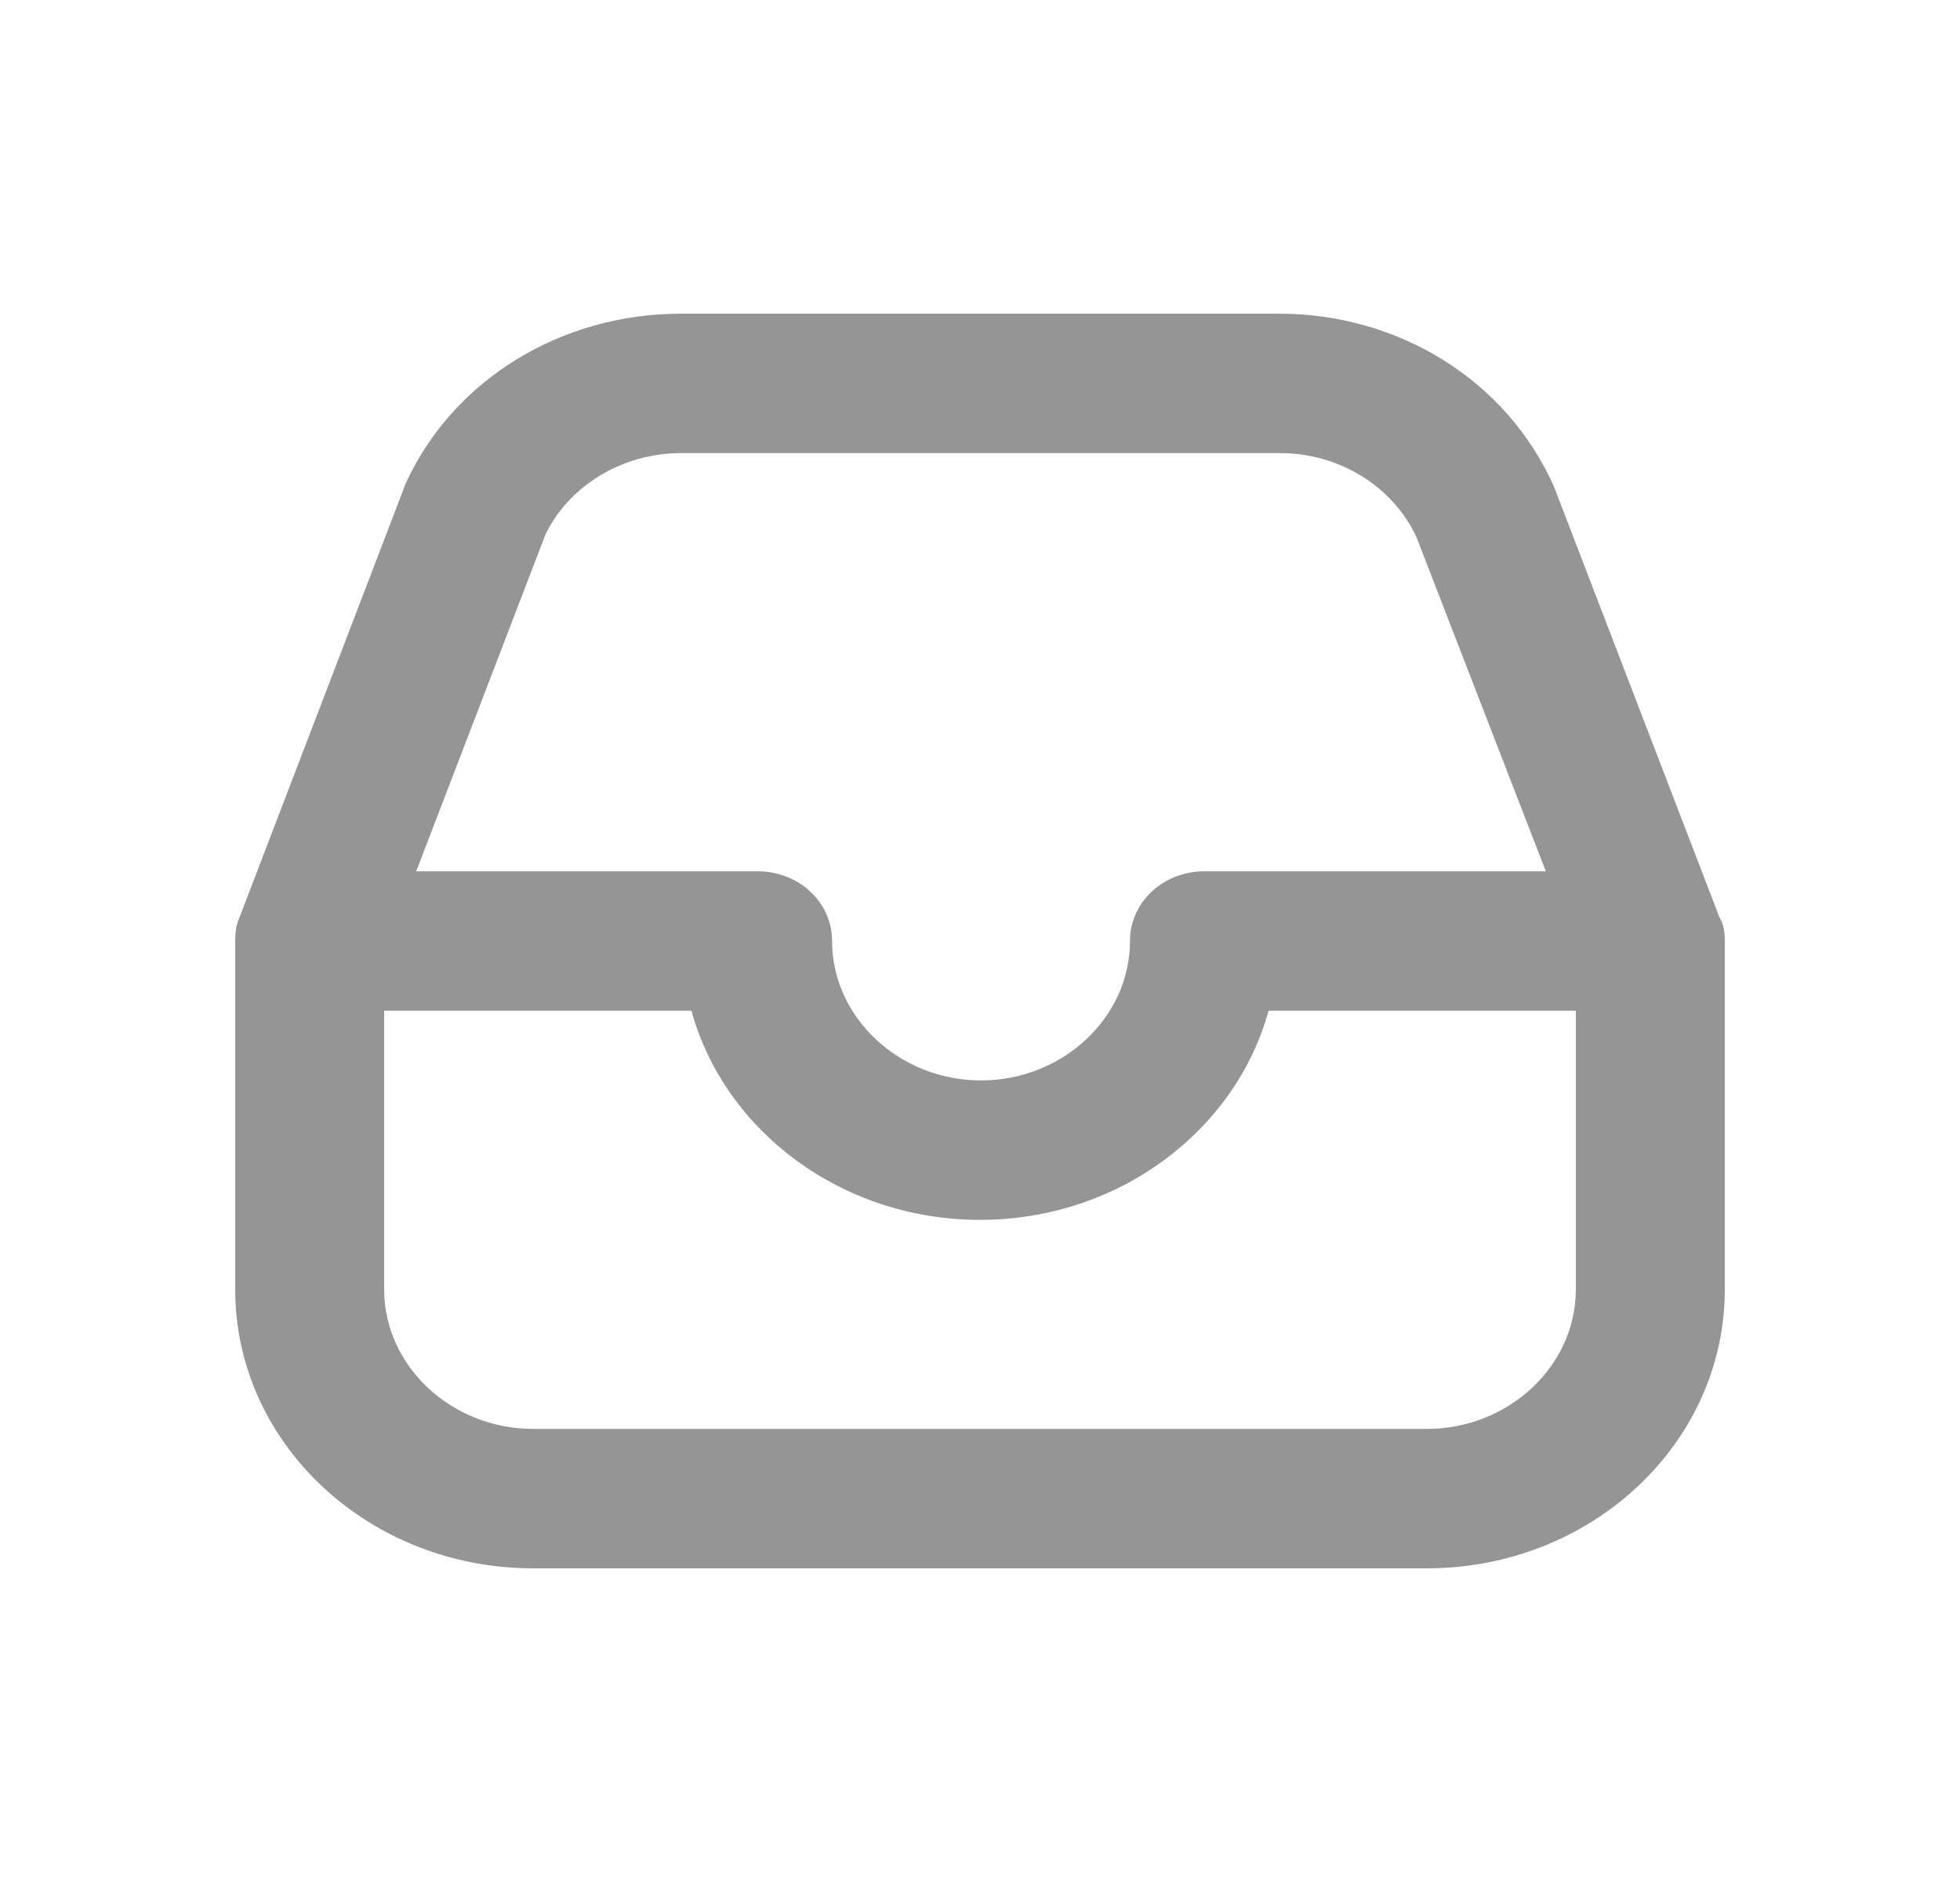 <svg width="25" height="24" viewBox="0 0 25 24" fill="none" xmlns="http://www.w3.org/2000/svg">
<path d="M3.053 11.704L5.177 6.16C5.784 4.84 7.156 4 8.687 4L16.313 4C17.831 4 19.216 4.84 19.823 6.21L21.934 11.704C21.987 11.79 22 11.889 22 12V16.444C22 18.407 20.298 20 18.2 20H6.8C4.702 20 3 18.407 3 16.444V12C3 11.889 3.013 11.79 3.053 11.704ZM18.068 6.852C17.765 6.198 17.078 5.778 16.326 5.778L8.687 5.778C7.922 5.778 7.249 6.21 6.958 6.815L5.309 11.111H9.663C10.191 11.111 10.613 11.506 10.613 12C10.613 12.975 11.471 13.778 12.513 13.778C13.556 13.778 14.413 12.975 14.413 12C14.413 11.506 14.835 11.111 15.363 11.111H19.717L18.068 6.852ZM4.9 16.444C4.9 17.42 5.758 18.222 6.8 18.222H18.2C19.242 18.222 20.1 17.42 20.1 16.444V12.889H16.181C15.759 14.42 14.268 15.556 12.5 15.556C10.732 15.556 9.241 14.42 8.819 12.889H4.9V16.444Z" fill="#959595"/>
</svg>
